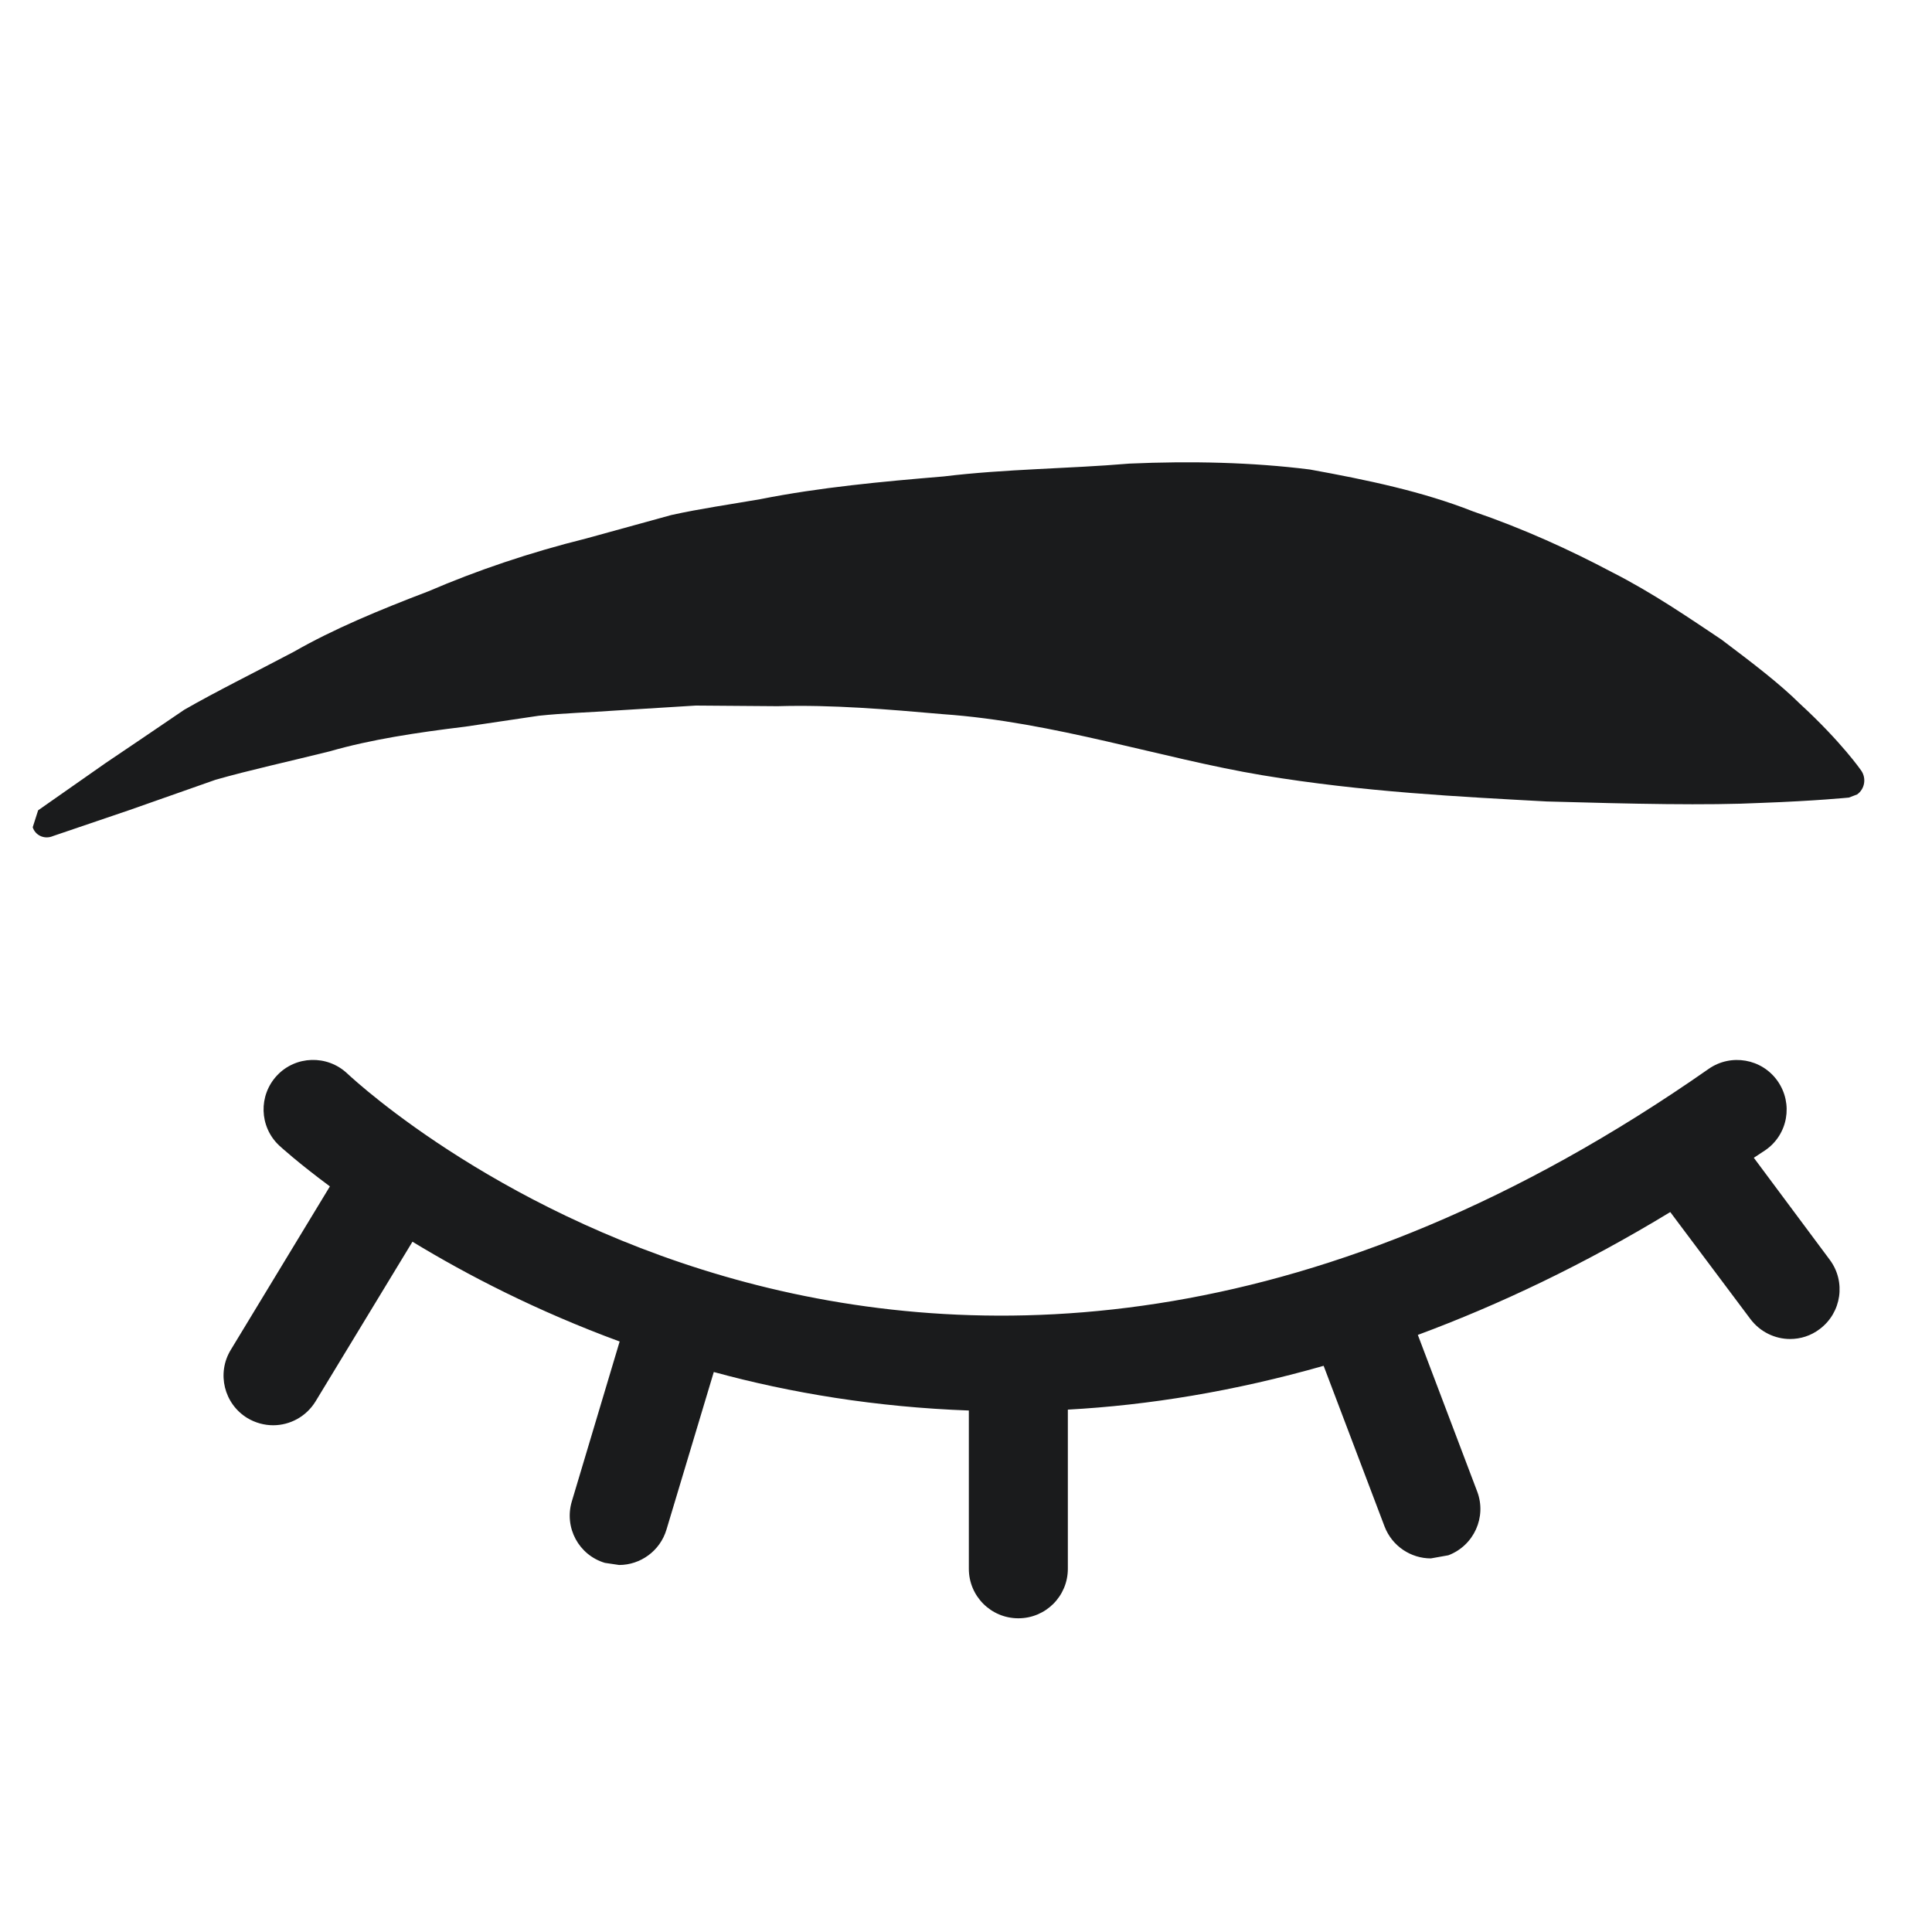 <?xml version="1.0" encoding="UTF-8" standalone="no"?>
<!-- Generator: Adobe Illustrator 16.0.0, SVG Export Plug-In . SVG Version: 6.00 Build 0)  -->

<svg
   xmlns:dc="http://purl.org/dc/elements/1.1/"
   xmlns:cc="http://creativecommons.org/ns#"
   xmlns:rdf="http://www.w3.org/1999/02/22-rdf-syntax-ns#"
   xmlns:svg="http://www.w3.org/2000/svg"
   xmlns="http://www.w3.org/2000/svg"
   xmlns:sodipodi="http://sodipodi.sourceforge.net/DTD/sodipodi-0.dtd"
   xmlns:inkscape="http://www.inkscape.org/namespaces/inkscape"
   version="1.1"
   id="Capa_1"
   x="0px"
   y="0px"
   width="128"
   height="128"
   viewBox="0 0 34.304 34.304"
   xml:space="preserve"
   sodipodi:docname="closed_eyes.svg"
   inkscape:version="0.92.2 5c3e80d, 2017-08-06"><defs
     id="defs43" /><sodipodi:namedview
     pagecolor="#ffffff"
     bordercolor="#666666"
     borderopacity="1"
     objecttolerance="10"
     gridtolerance="10"
     guidetolerance="10"
     inkscape:pageopacity="0"
     inkscape:pageshadow="2"
     inkscape:window-width="1920"
     inkscape:window-height="1047"
     id="namedview41"
     showgrid="false"
     inkscape:zoom="0.4609375"
     inkscape:cx="256"
     inkscape:cy="256"
     inkscape:window-x="0"
     inkscape:window-y="33"
     inkscape:window-maximized="1"
     inkscape:current-layer="Capa_1" /><g
     id="g8"
     transform="matrix(0.237,0,0,0.237,0.581,2.211)"><g
       id="g6"><path
         d="m 128.942,77.41 0.87,-0.574 c 1.693,-1.171 2.091,-3.483 0.919,-5.165 -1.182,-1.697 -3.507,-2.08 -5.165,-0.925 -58.011,40.558 -100.239,1.996 -102.013,0.339 -1.497,-1.401 -3.856,-1.33 -5.25,0.158 -1.401,1.494 -1.333,3.831 0.149,5.237 0.08,0.076 1.401,1.285 3.812,3.074 l -7.431,12.255 c -1.06,1.748 -0.504,4.03 1.245,5.099 0.598,0.36 1.277,0.541 1.934,0.541 1.249,0 2.465,-0.635 3.172,-1.778 L 28.45,83.698 c 4.074,2.48 9.298,5.188 15.522,7.476 l -3.581,11.972 c -0.593,1.971 0.516,4.027 2.475,4.613 l 1.068,0.158 c 1.583,0 3.063,-1.04 3.545,-2.649 L 51.025,93.46 c 5.745,1.571 12.172,2.632 19.108,2.884 v 11.858 c 0,2.052 1.657,3.709 3.709,3.709 2.05,0 3.708,-1.657 3.708,-3.709 V 96.278 c 6.052,-0.332 12.466,-1.373 19.163,-3.283 l 4.565,12.038 c 0.569,1.483 1.979,2.391 3.468,2.391 l 1.312,-0.234 c 1.915,-0.728 2.886,-2.867 2.158,-4.781 L 103.771,90.68 c 6.098,-2.265 12.401,-5.247 18.911,-9.203 l 6.009,8.021 c 0.732,0.969 1.849,1.489 2.965,1.489 0.778,0 1.555,-0.236 2.222,-0.745 1.644,-1.23 1.976,-3.555 0.752,-5.192 z"
         id="path2"
         inkscape:connector-curvature="0"
         style="fill:#1a1b1c" /><path
         d="m 136.987,48.4 c 0,0 -1.479,-2.148 -4.603,-5.015 -1.527,-1.513 -3.53,-3.037 -5.871,-4.802 -2.385,-1.587 -5.093,-3.469 -8.23,-5.062 -3.128,-1.658 -6.599,-3.242 -10.384,-4.539 -3.76,-1.483 -7.901,-2.353 -12.215,-3.136 -4.334,-0.545 -8.909,-0.646 -13.521,-0.443 -4.628,0.391 -9.254,0.396 -13.917,0.962 -4.636,0.389 -9.247,0.812 -13.746,1.705 -2.253,0.392 -4.487,0.706 -6.662,1.188 -2.157,0.594 -4.294,1.182 -6.39,1.759 -4.196,1.043 -8.15,2.381 -11.799,3.951 -3.687,1.406 -7.106,2.823 -10.102,4.539 -3.032,1.601 -5.811,2.969 -8.2,4.342 C 9.074,45.4 7.078,46.746 5.436,47.854 2.235,50.095 0.405,51.378 0.405,51.378 L 0,52.647 c 0.186,0.588 0.818,0.897 1.412,0.7 l 0.119,-0.044 c 0,0 2.073,-0.706 5.72,-1.945 1.784,-0.625 3.962,-1.389 6.446,-2.268 2.526,-0.722 5.451,-1.357 8.557,-2.131 3.064,-0.884 6.511,-1.406 10.148,-1.847 1.781,-0.259 3.619,-0.539 5.501,-0.817 1.9,-0.203 3.856,-0.252 5.812,-0.395 1.966,-0.123 3.95,-0.245 5.96,-0.369 2.023,0.011 4.074,0.028 6.13,0.047 4.083,-0.121 8.264,0.236 12.413,0.6 8.292,0.582 16.336,3.31 23.89,4.571 7.588,1.261 14.882,1.614 21.316,1.967 6.457,0.184 12.017,0.307 16.094,0.107 4.057,-0.147 6.55,-0.399 6.55,-0.399 l 0.612,-0.235 c 0.569,-0.399 0.713,-1.2 0.307,-1.789 z"
         id="path4"
         inkscape:connector-curvature="0"
         style="fill:#1a1b1c" /></g></g><g
     id="g10"
     transform="translate(0,-102.913)" /><g
     id="g12"
     transform="translate(0,-102.913)" /><g
     id="g14"
     transform="translate(0,-102.913)" /><g
     id="g16"
     transform="translate(0,-102.913)" /><g
     id="g18"
     transform="translate(0,-102.913)" /><g
     id="g20"
     transform="translate(0,-102.913)" /><g
     id="g22"
     transform="translate(0,-102.913)" /><g
     id="g24"
     transform="translate(0,-102.913)" /><g
     id="g26"
     transform="translate(0,-102.913)" /><g
     id="g28"
     transform="translate(0,-102.913)" /><g
     id="g30"
     transform="translate(0,-102.913)" /><g
     id="g32"
     transform="translate(0,-102.913)" /><g
     id="g34"
     transform="translate(0,-102.913)" /><g
     id="g36"
     transform="translate(0,-102.913)" /><g
     id="g38"
     transform="translate(0,-102.913)" /></svg>